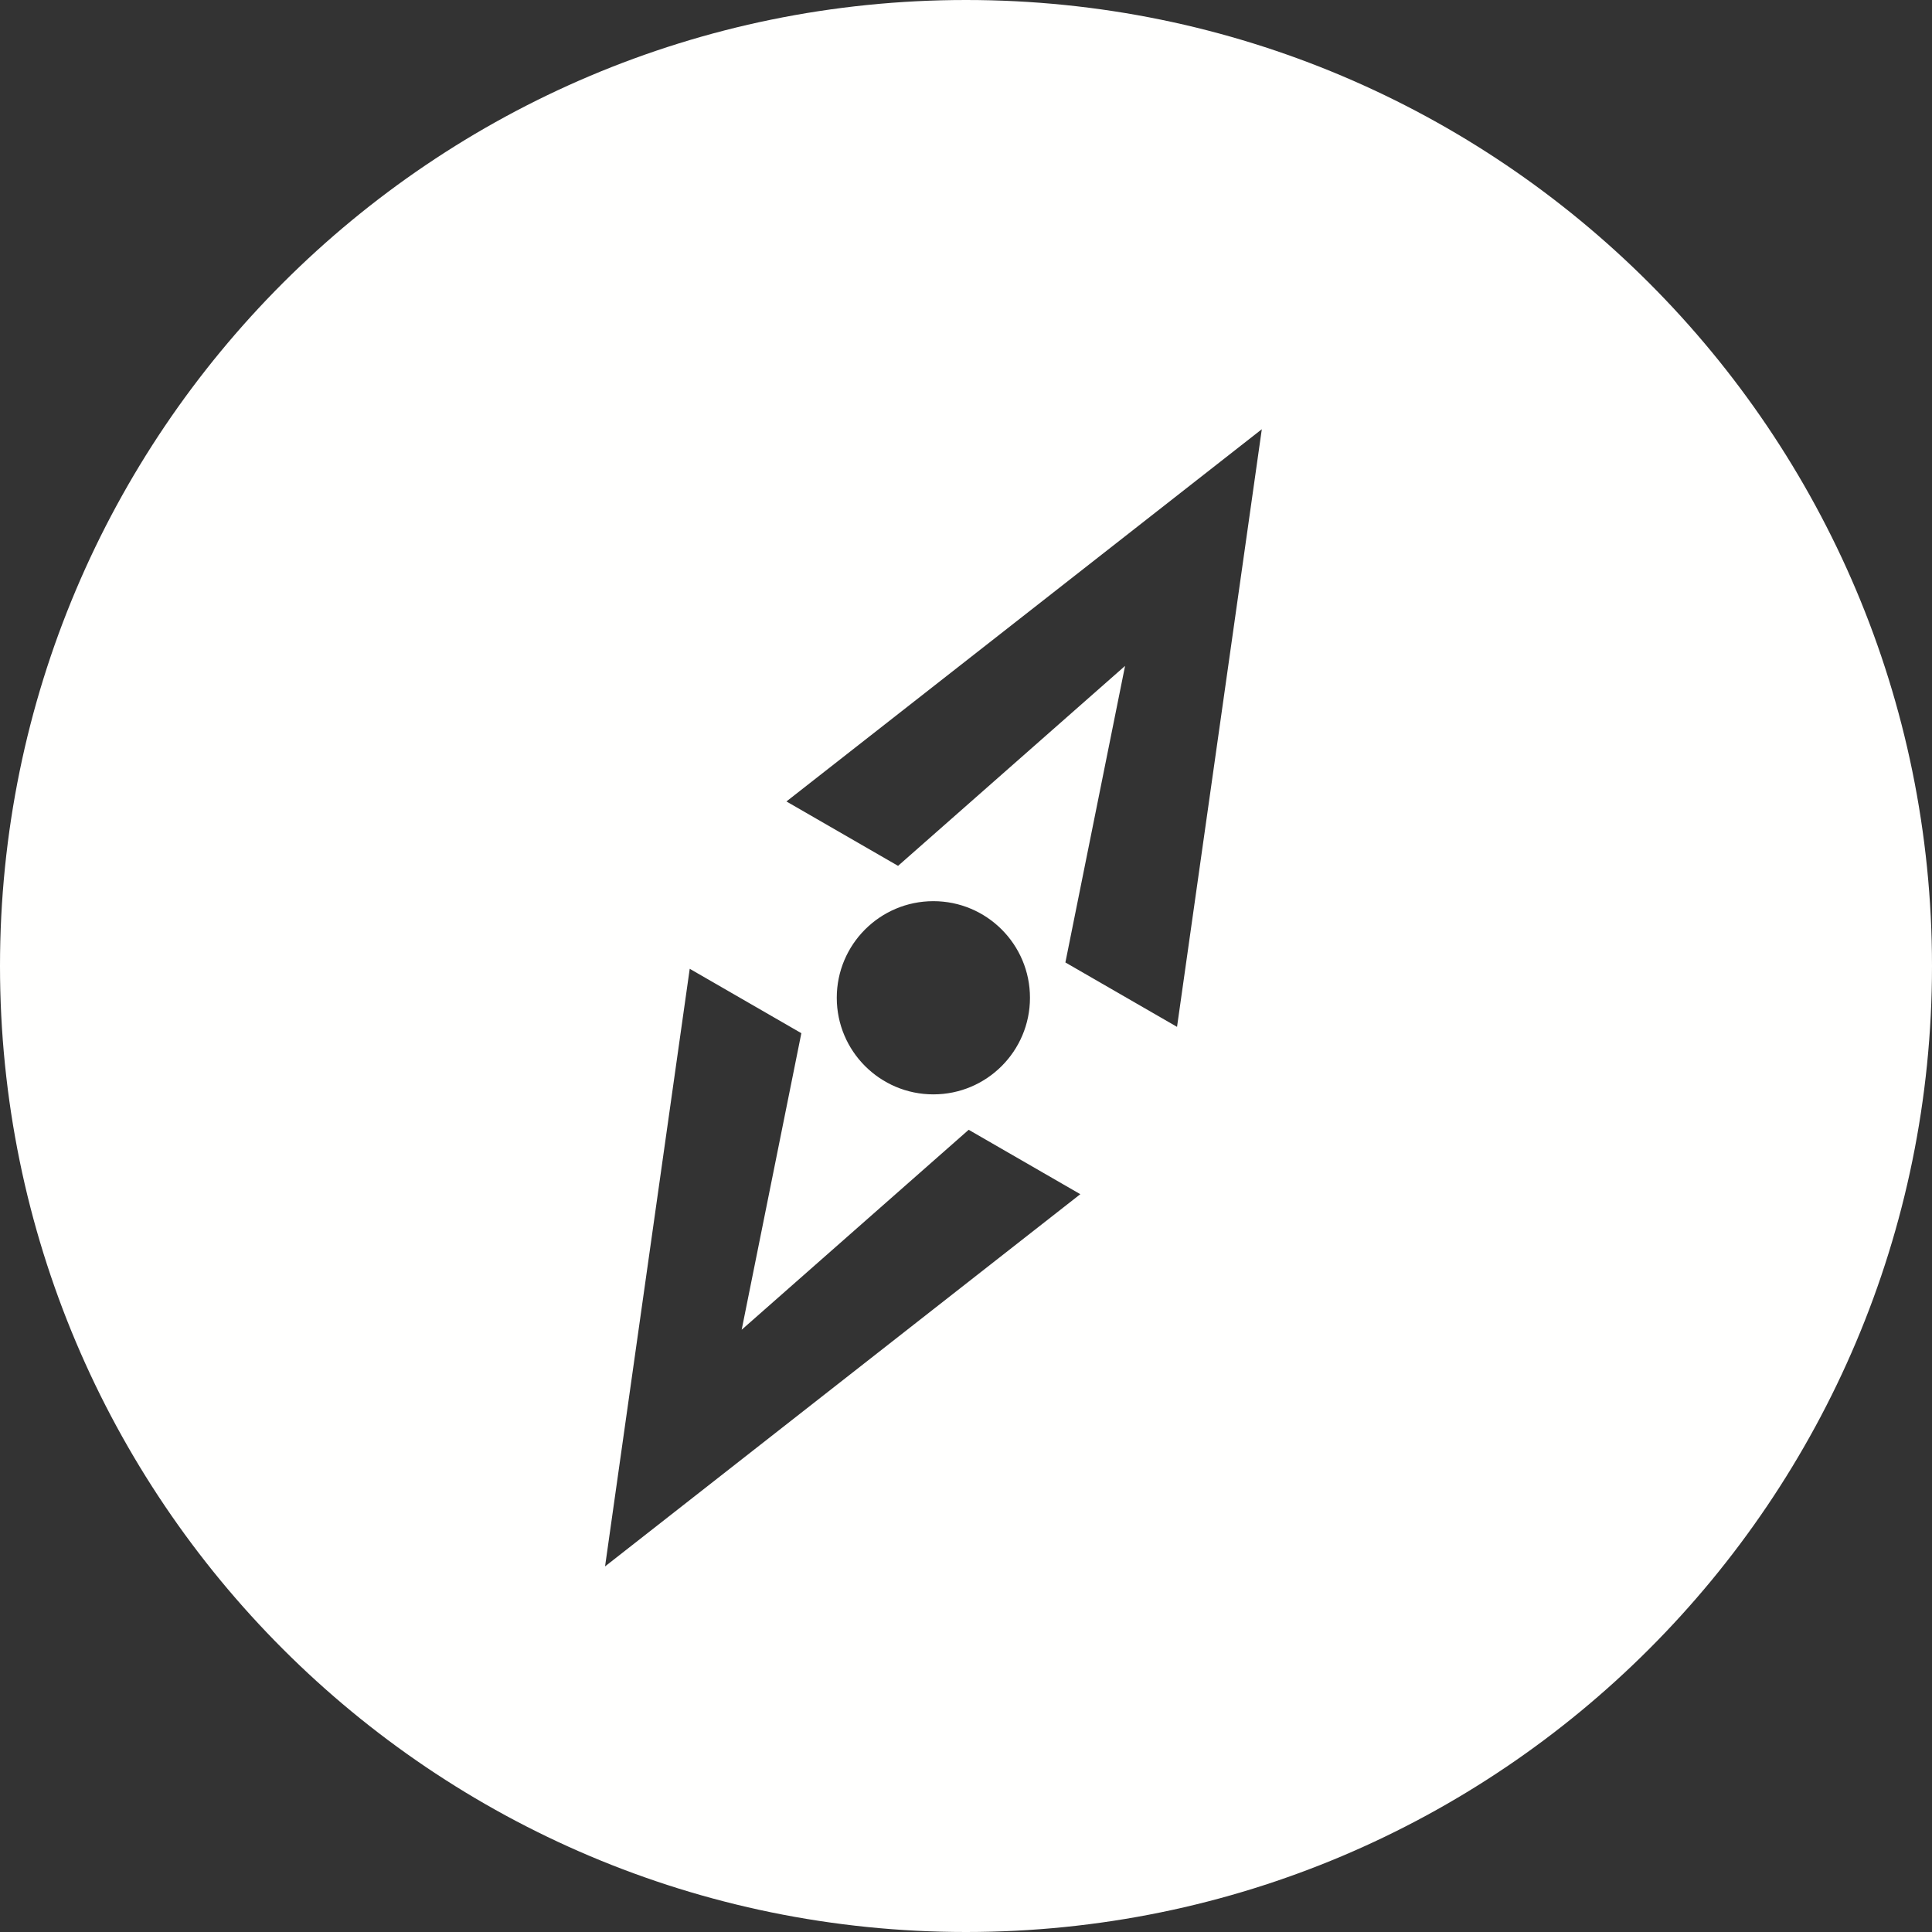 <svg width="18" height="18" viewBox="0 0 18 18" xmlns="http://www.w3.org/2000/svg">
  <rect x="0" y="0" width="18" height="18" fill="#333333" stroke="none"/>
  <path d="M10.966 9.567l-1.04-.6.556-2.763-2.115 1.863-1.04-.6 4.429-3.468-.79 5.569zm-3.17-.271c0-.497.403-.9.9-.9s.9.403.9.9-.403.9-.9.9c-.497 0-.9-.403-.9-.9zM5.637 14.595l.789-5.569 1.04.6-.556 2.763 2.115-1.863 1.04.6-4.428 3.468zM9 0C4.029 0 0 4.03 0 9c0 4.971 4.029 9 9 9s9-4.029 9-9c0-4.97-4.029-9-9-9z" fill="#FFFFFE" fill-rule="evenodd"/>
</svg>